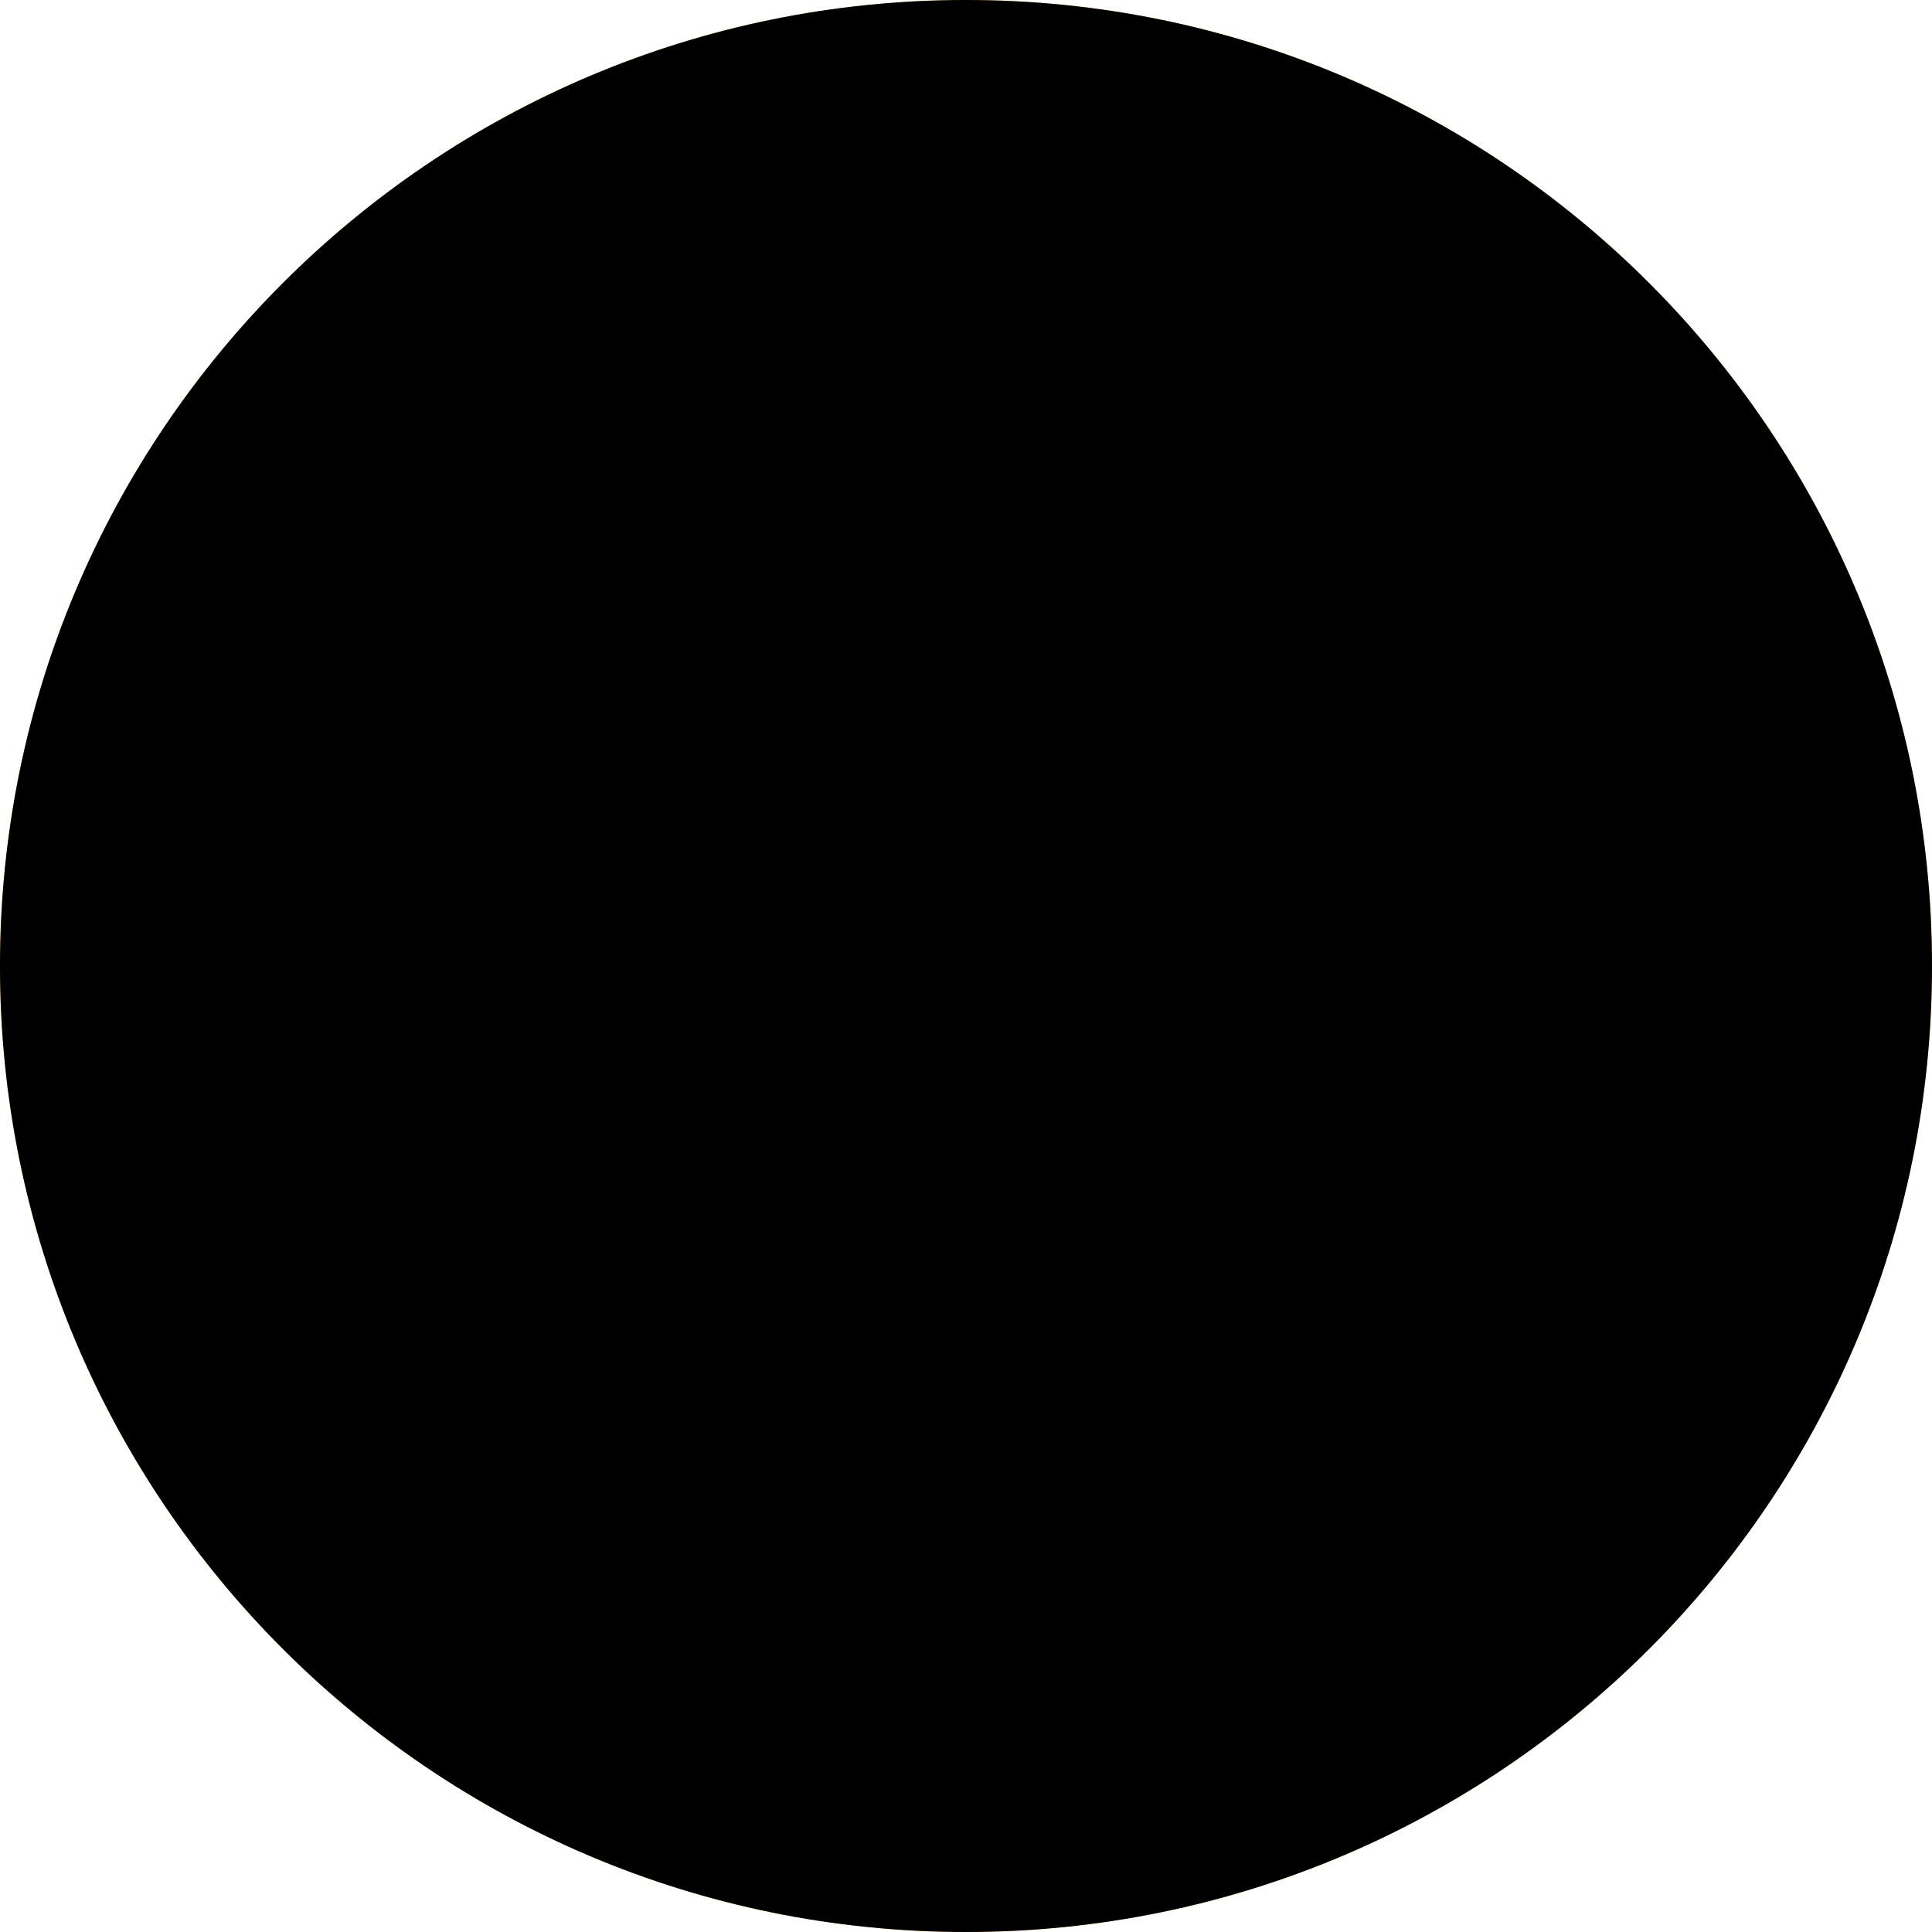 <svg width="23" height="23" xmlns="http://www.w3.org/2000/svg" xmlns:xlink="http://www.w3.org/1999/xlink"><defs><radialGradient fx="50%" fy="50%" r="49.251%" id="a"><stop stop-color="#FF8742" offset="0%"/><stop stop-color="#FFAD25" offset="100%"/></radialGradient><filter x="-21.7%" y="-21.7%" width="143.5%" height="143.5%" filterUnits="objectBoundingBox" id="c"><feGaussianBlur stdDeviation="5" in="SourceAlpha" result="shadowBlurInner1"/><feOffset in="shadowBlurInner1" result="shadowOffsetInner1"/><feComposite in="shadowOffsetInner1" in2="SourceAlpha" operator="arithmetic" k2="-1" k3="1" result="shadowInnerInner1"/><feColorMatrix values="0 0 0 0 1 0 0 0 0 1 0 0 0 0 1 0 0 0 0.5 0" in="shadowInnerInner1"/></filter><path d="M11.5 23C17.851 23 23 17.851 23 11.5S17.851 0 11.5 0 0 5.149 0 11.5 5.149 23 11.5 23z" id="b"/></defs><g fill="none" fill-rule="evenodd"><use fill="url(#a)" xlink:href="#b"/><use fill="#000" filter="url(#c)" xlink:href="#b"/></g></svg>